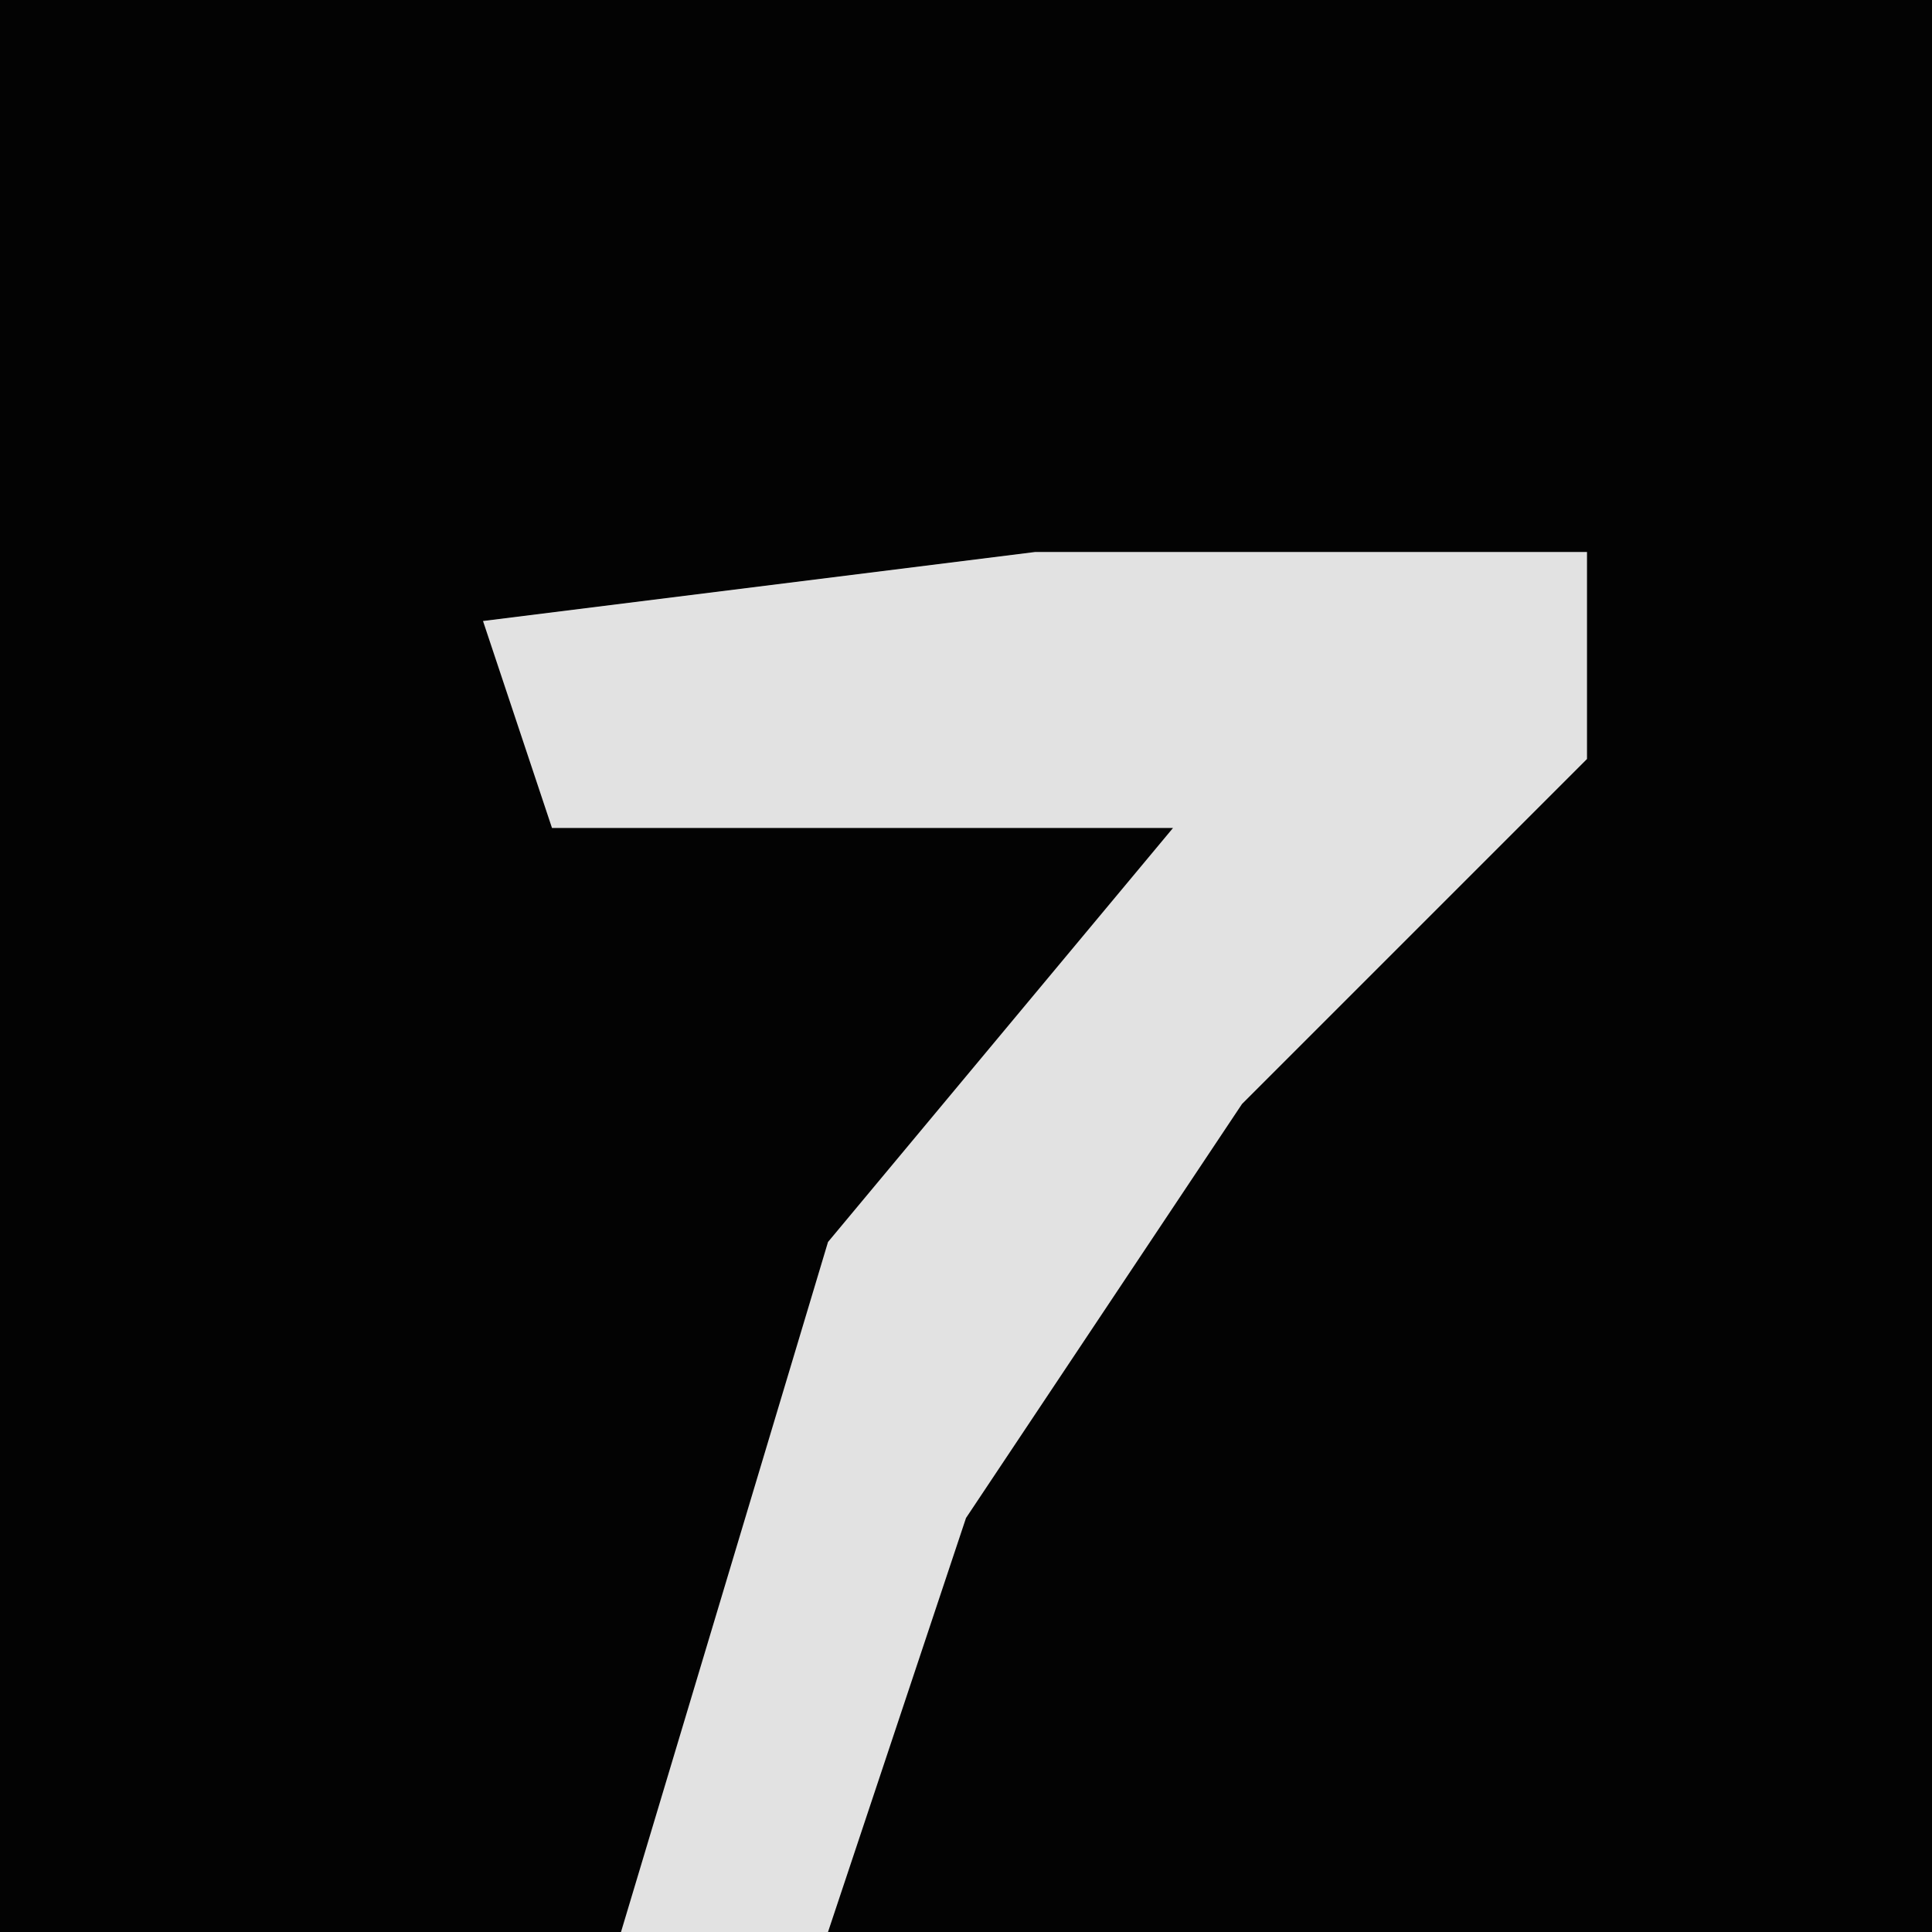 <?xml version="1.0" encoding="UTF-8"?>
<svg version="1.1" xmlns="http://www.w3.org/2000/svg" width="28" height="28">
<path d="M0,0 L28,0 L28,28 L0,28 Z " fill="#030303" transform="translate(0,0)"/>
<path d="M0,0 L8,0 L8,3 L3,8 L-1,14 L-3,20 L-6,20 L-3,10 L2,4 L-7,4 L-8,1 Z " fill="#E2E2E2" transform="translate(15,8)"/>
</svg>
